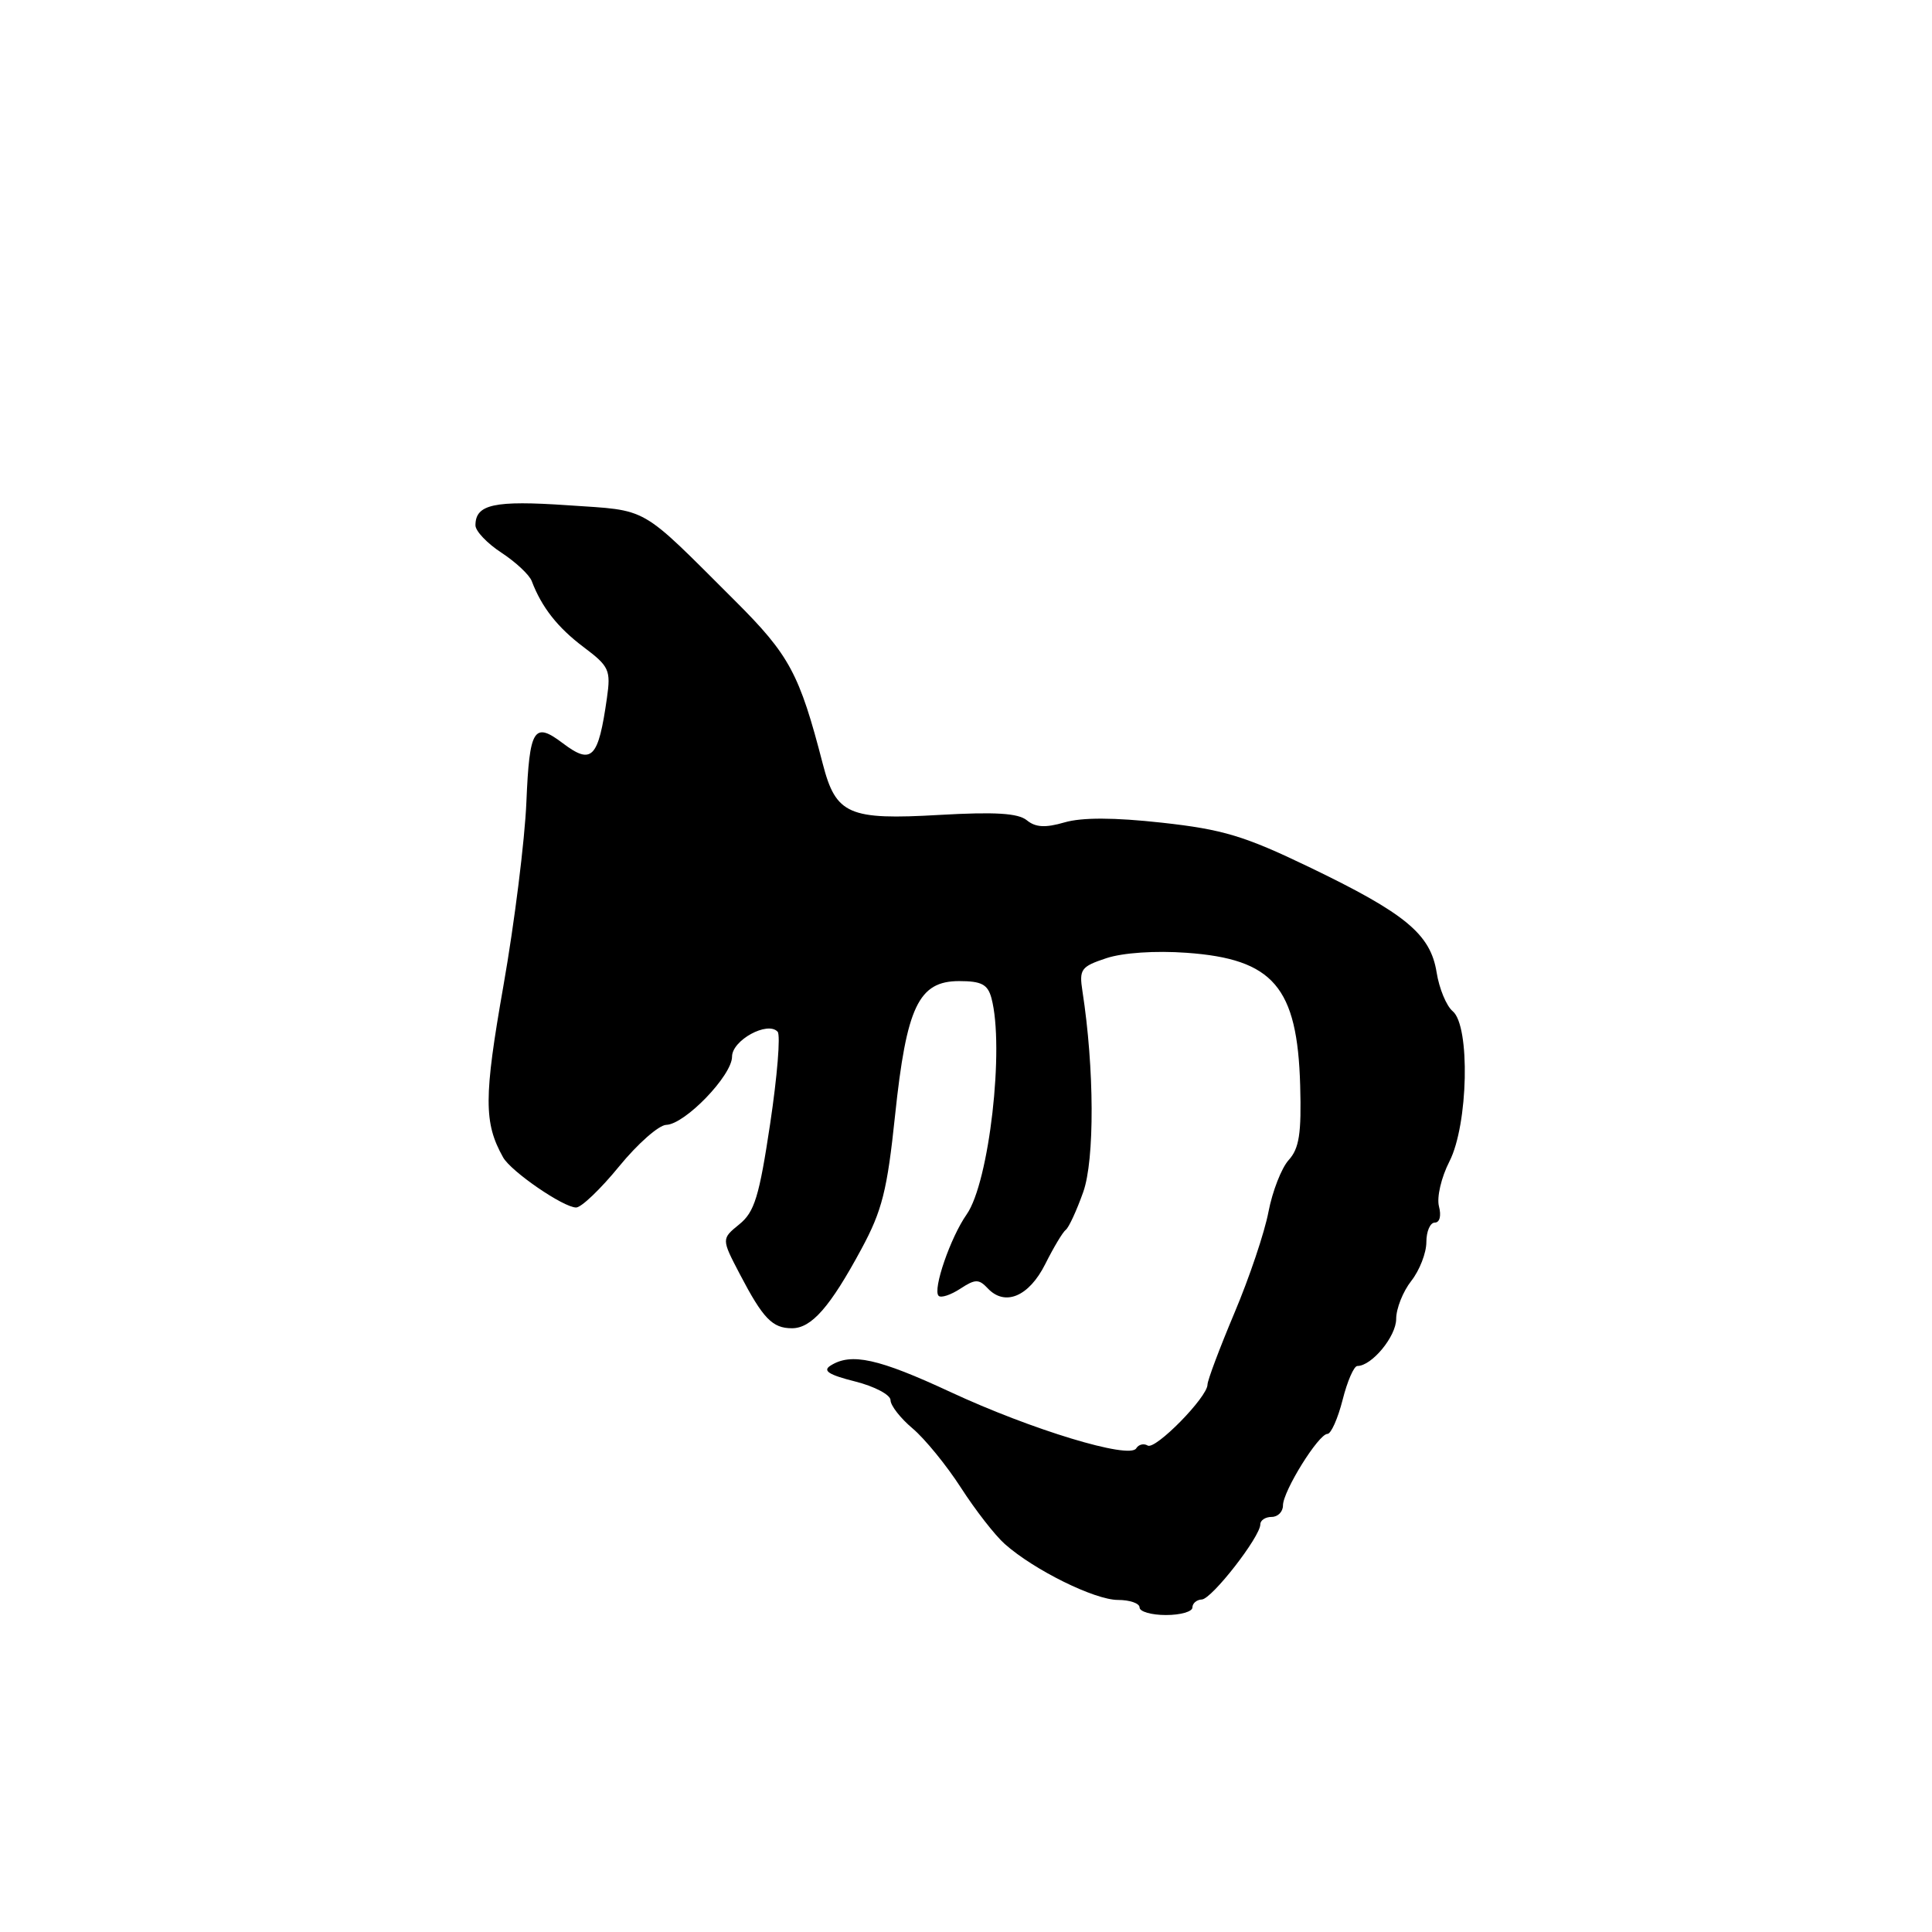 <?xml version="1.0" encoding="UTF-8" standalone="no"?>
<!DOCTYPE svg PUBLIC "-//W3C//DTD SVG 1.1//EN" "http://www.w3.org/Graphics/SVG/1.1/DTD/svg11.dtd" >
<svg xmlns="http://www.w3.org/2000/svg" xmlns:xlink="http://www.w3.org/1999/xlink" version="1.1" viewBox="0 0 256 256">
 <g >
 <path fill="currentColor"
d=" M 158.00 213.00 C 158.00 212.45 158.56 211.97 159.25 211.94 C 160.58 211.87 167.00 203.63 167.00 201.98 C 167.00 201.44 167.68 201.00 168.50 201.00 C 169.32 201.00 170.00 200.32 170.00 199.48 C 170.00 197.58 174.72 190.00 175.89 190.00 C 176.37 190.00 177.27 187.97 177.90 185.50 C 178.52 183.03 179.40 181.00 179.86 181.00 C 181.77 181.00 185.00 177.08 185.00 174.77 C 185.00 173.39 185.90 171.13 187.00 169.73 C 188.10 168.33 189.00 166.02 189.00 164.59 C 189.00 163.17 189.50 162.00 190.12 162.00 C 190.77 162.00 191.00 161.10 190.67 159.85 C 190.36 158.65 190.97 156.02 192.06 153.89 C 194.55 149.01 194.83 135.94 192.49 133.99 C 191.66 133.30 190.70 130.99 190.36 128.85 C 189.55 123.77 186.23 121.03 173.47 114.89 C 164.89 110.76 162.03 109.90 153.96 109.01 C 147.61 108.31 143.37 108.30 141.06 108.97 C 138.51 109.71 137.22 109.64 136.06 108.69 C 134.91 107.75 131.87 107.56 124.50 107.98 C 112.44 108.68 110.76 107.94 109.02 101.21 C 105.93 89.25 104.62 86.81 97.38 79.59 C 84.56 66.81 86.12 67.70 75.24 66.95 C 65.48 66.28 63.00 66.82 63.00 69.61 C 63.00 70.37 64.55 72.00 66.45 73.24 C 68.34 74.48 70.15 76.17 70.46 77.00 C 71.77 80.46 73.90 83.17 77.34 85.75 C 80.73 88.30 80.95 88.79 80.42 92.50 C 79.28 100.52 78.42 101.39 74.56 98.47 C 70.74 95.58 70.16 96.53 69.75 106.25 C 69.54 111.34 68.17 122.30 66.71 130.60 C 64.10 145.42 64.10 148.78 66.66 153.35 C 67.71 155.23 74.66 160.00 76.34 160.00 C 77.03 160.00 79.59 157.55 82.04 154.55 C 84.49 151.55 87.30 149.08 88.28 149.05 C 90.76 148.98 97.00 142.51 97.00 140.01 C 97.00 137.83 101.72 135.26 103.04 136.71 C 103.44 137.15 102.99 142.63 102.05 148.90 C 100.60 158.55 99.98 160.60 97.96 162.23 C 95.59 164.16 95.59 164.16 98.03 168.83 C 101.11 174.72 102.34 176.00 104.94 176.00 C 107.53 176.00 109.99 173.19 114.14 165.50 C 116.89 160.41 117.56 157.73 118.60 147.80 C 120.12 133.37 121.72 130.00 127.10 130.00 C 130.06 130.00 130.88 130.44 131.37 132.25 C 133.12 138.78 131.07 156.66 128.09 160.91 C 125.94 163.97 123.56 170.89 124.37 171.70 C 124.68 172.02 125.97 171.59 127.23 170.77 C 129.21 169.47 129.70 169.46 130.86 170.69 C 133.15 173.15 136.34 171.81 138.50 167.50 C 139.60 165.30 140.82 163.26 141.22 162.96 C 141.62 162.66 142.66 160.41 143.53 157.96 C 145.06 153.67 145.01 141.53 143.43 131.34 C 142.98 128.43 143.23 128.08 146.61 126.96 C 148.80 126.24 153.09 125.95 157.23 126.25 C 168.73 127.07 171.91 130.78 172.28 143.83 C 172.46 150.21 172.15 152.17 170.76 153.71 C 169.80 154.77 168.60 157.86 168.08 160.57 C 167.57 163.28 165.54 169.31 163.57 173.97 C 161.61 178.63 160.00 182.90 160.00 183.47 C 159.99 185.14 153.08 192.17 152.07 191.54 C 151.56 191.23 150.87 191.39 150.55 191.92 C 149.65 193.38 136.69 189.45 125.94 184.45 C 116.39 180.01 112.79 179.21 110.05 180.95 C 108.97 181.63 109.80 182.17 113.30 183.05 C 115.88 183.70 118.00 184.82 118.00 185.53 C 118.00 186.24 119.32 187.93 120.94 189.29 C 122.55 190.65 125.43 194.18 127.33 197.13 C 129.23 200.08 131.84 203.44 133.14 204.59 C 137.01 208.03 145.05 212.00 148.13 212.00 C 149.71 212.00 151.00 212.45 151.00 213.00 C 151.00 213.55 152.57 214.00 154.50 214.00 C 156.43 214.00 158.00 213.55 158.00 213.00 Z "/>
</g>
</svg>